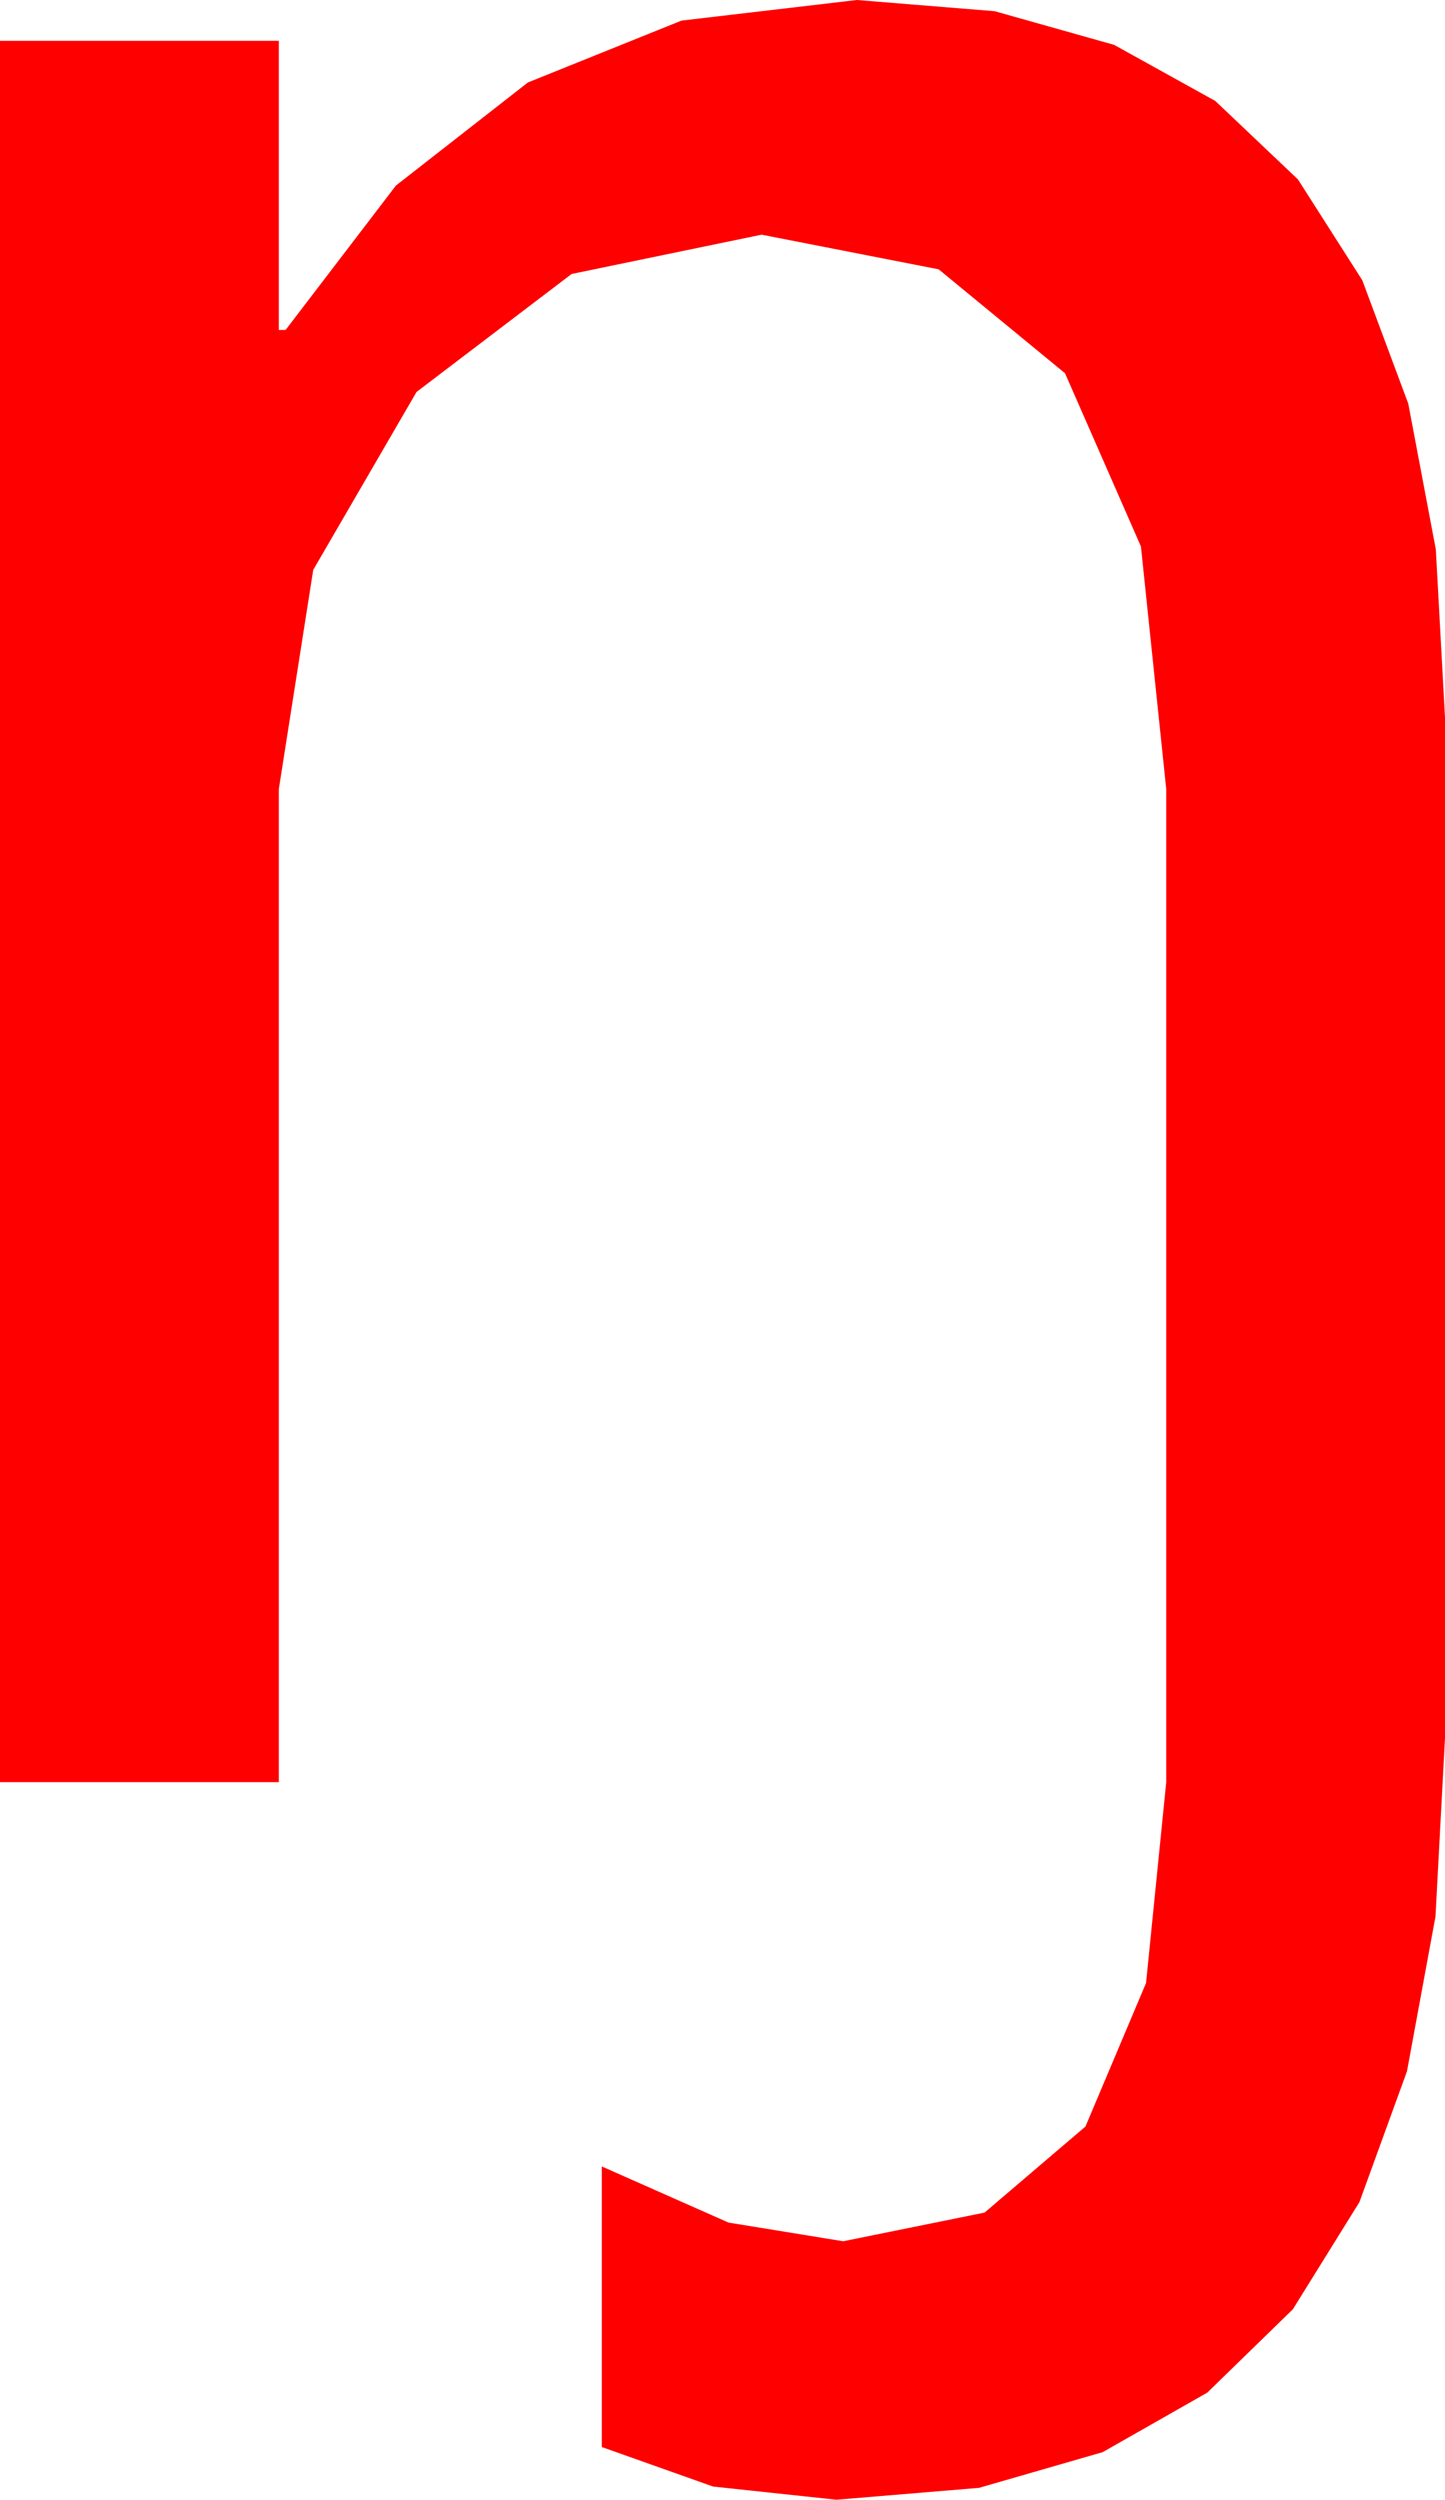 <?xml version="1.0" encoding="utf-8"?>
<!DOCTYPE svg PUBLIC "-//W3C//DTD SVG 1.1//EN" "http://www.w3.org/Graphics/SVG/1.1/DTD/svg11.dtd">
<svg width="24.902" height="43.066" xmlns="http://www.w3.org/2000/svg" xmlns:xlink="http://www.w3.org/1999/xlink" xmlns:xml="http://www.w3.org/XML/1998/namespace" version="1.1">
  <g>
    <g>
      <path style="fill:#FF0000;fill-opacity:1" d="M14.766,0L17.141,0.193 19.2,0.773 20.943,1.739 22.368,3.091 23.477,4.829 24.269,6.954 24.744,9.466 24.902,12.363 24.902,29.941 24.738,33.018 24.247,35.684 23.427,37.939 22.28,39.785 20.805,41.221 19.003,42.246 16.872,42.861 14.414,43.066 12.29,42.839 10.371,42.158 10.371,37.324 12.554,38.291 14.531,38.613 16.967,38.119 18.706,36.636 19.75,34.164 20.098,30.703 20.098,13.594 19.662,9.415 18.354,6.431 16.176,4.64 13.125,4.043 9.851,4.72 7.178,6.753 5.398,9.818 4.805,13.594 4.805,30.703 0,30.703 0,0.703 4.805,0.703 4.805,5.684 4.922,5.684 6.823,3.197 9.097,1.421 11.744,0.355 14.766,0z" />
    </g>
  </g>
</svg>